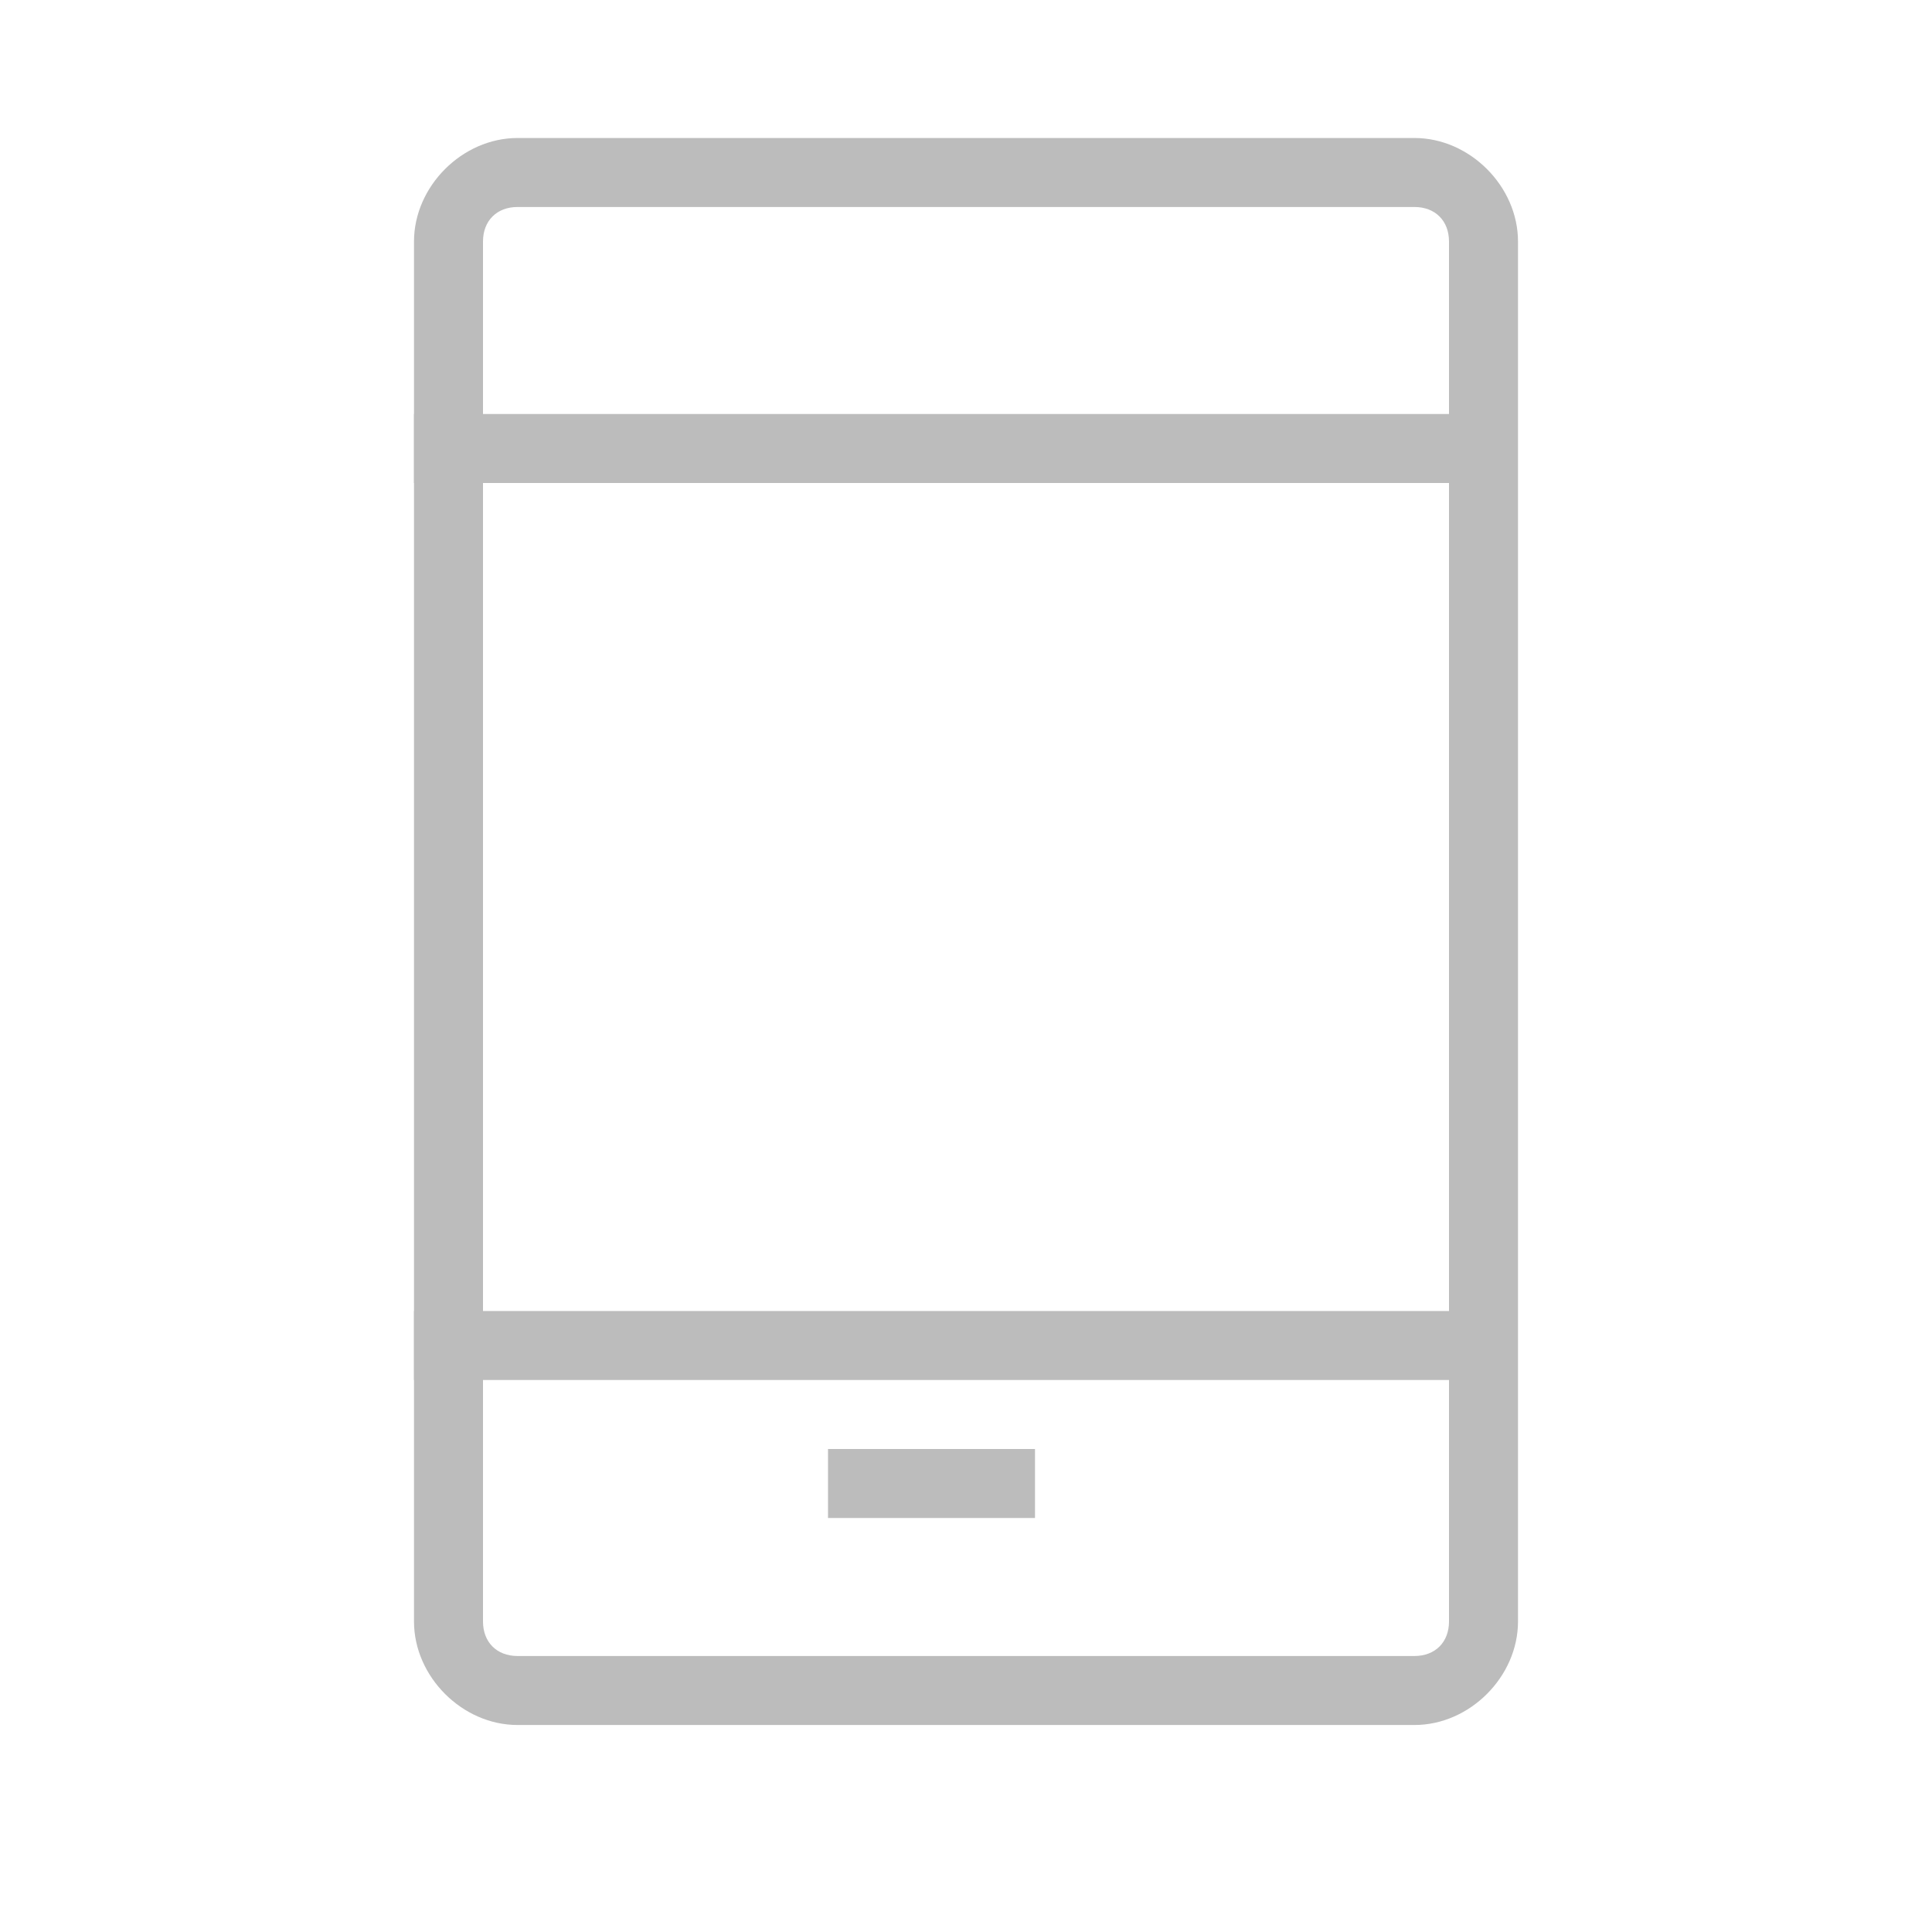 <?xml version="1.0" encoding="utf-8"?>
<!-- Generator: Adobe Illustrator 19.0.0, SVG Export Plug-In . SVG Version: 6.00 Build 0)  -->
<svg version="1.1" id="图层_1" xmlns="http://www.w3.org/2000/svg" xmlns:xlink="http://www.w3.org/1999/xlink" x="0px" y="0px"
	 viewBox="0 0 28 28" style="enable-background:new 0 0 28 28;" xml:space="preserve">
<style type="text/css">
	.st0{fill:#BCBCBC;}
</style>
<g id="XMLID_2416_">
	<g id="XMLID_2213_">
		<g id="XMLID_2214_">
			<path id="XMLID_64_" class="st0" d="M20.5,25h-13C6.7,25,6,24.3,6,23.5v-20C6,2.7,6.7,2,7.5,2h13C21.3,2,22,2.7,22,3.5v20
				C22,24.3,21.3,25,20.5,25z M7.5,3C7.2,3,7,3.2,7,3.5v20C7,23.8,7.2,24,7.5,24h13c0.3,0,0.5-0.2,0.5-0.5v-20C21,3.2,20.8,3,20.5,3
				H7.5z"/>
		</g>
		<g id="XMLID_2312_">
			<rect id="XMLID_63_" x="6" y="6" class="st0" width="15" height="1"/>
		</g>
		<g id="XMLID_2380_">
			<rect id="XMLID_62_" x="6" y="19" class="st0" width="15" height="1"/>
		</g>
	</g>
	<g id="XMLID_2383_">
		<rect id="XMLID_61_" x="12" y="21" class="st0" width="3" height="1"/>
	</g>
</g>
</svg>
